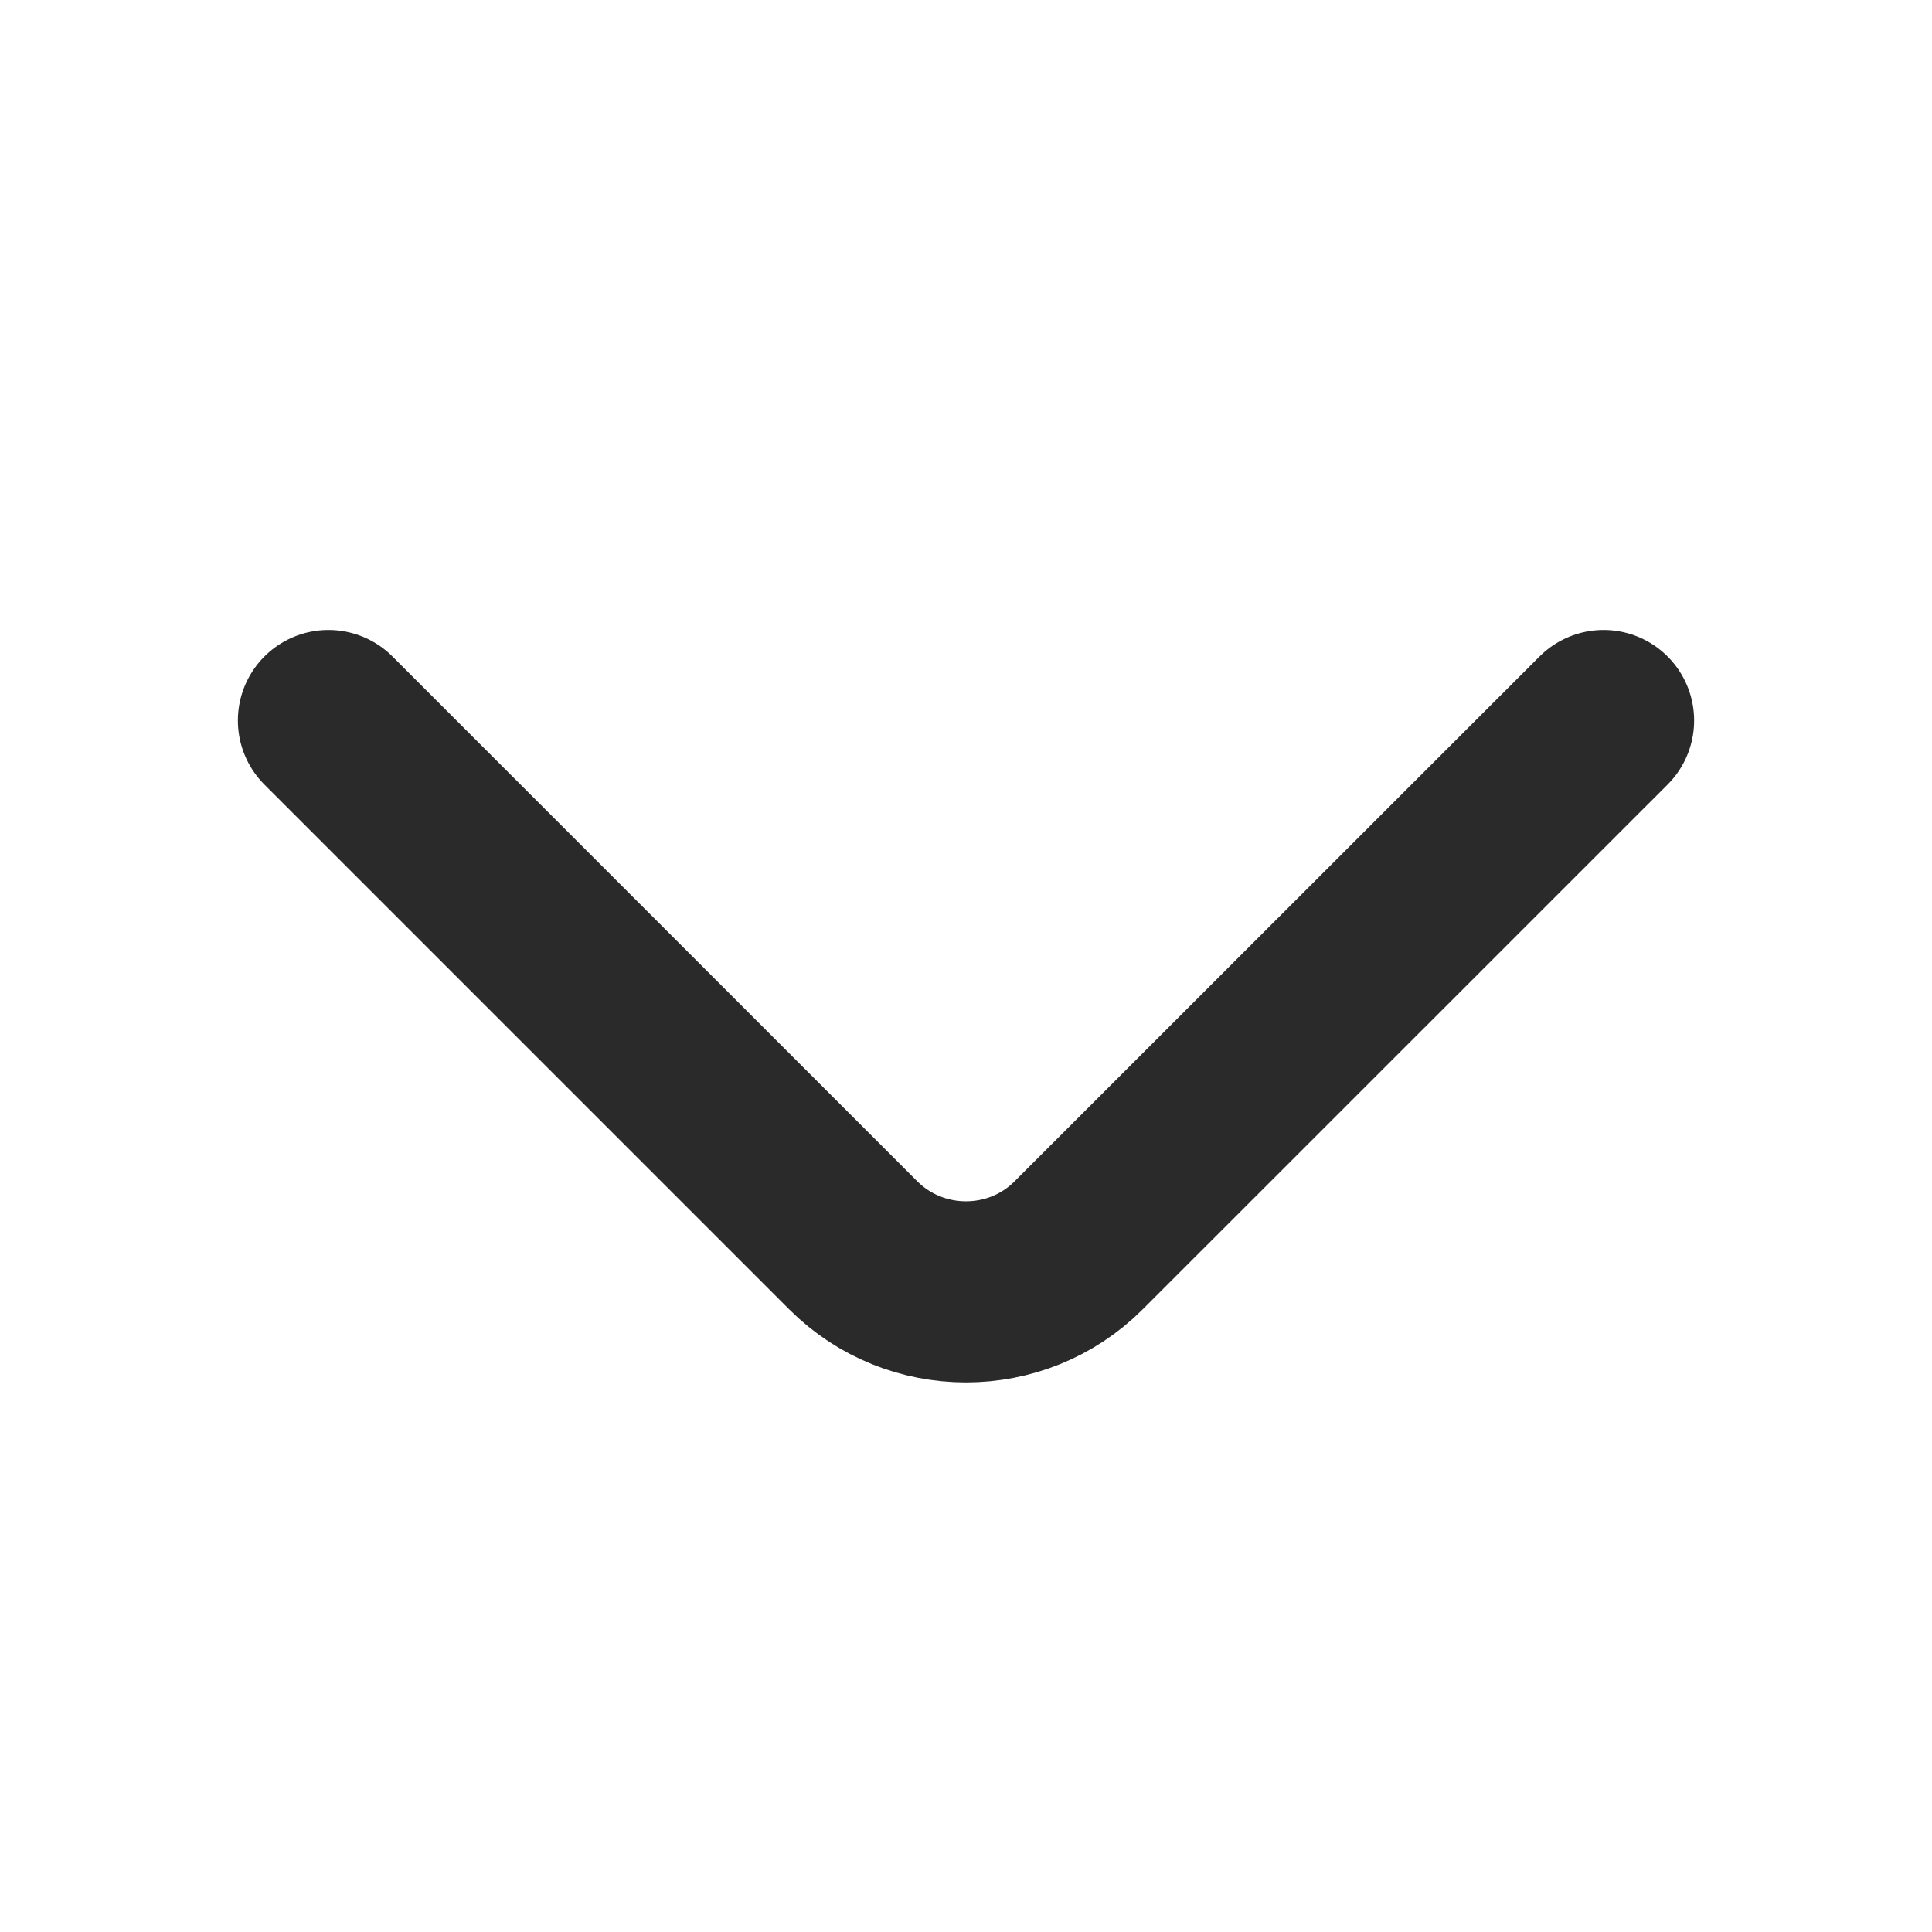 <svg width="16" height="16" viewBox="0 0 16 16" fill="none" xmlns="http://www.w3.org/2000/svg">
<path d="M13.28 5.967L8.933 10.313C8.42 10.827 7.58 10.827 7.066 10.313L2.72 5.967" stroke="#2A2A2A" stroke-width="1.5" stroke-miterlimit="10" stroke-linecap="round" stroke-linejoin="round"/>
</svg>
